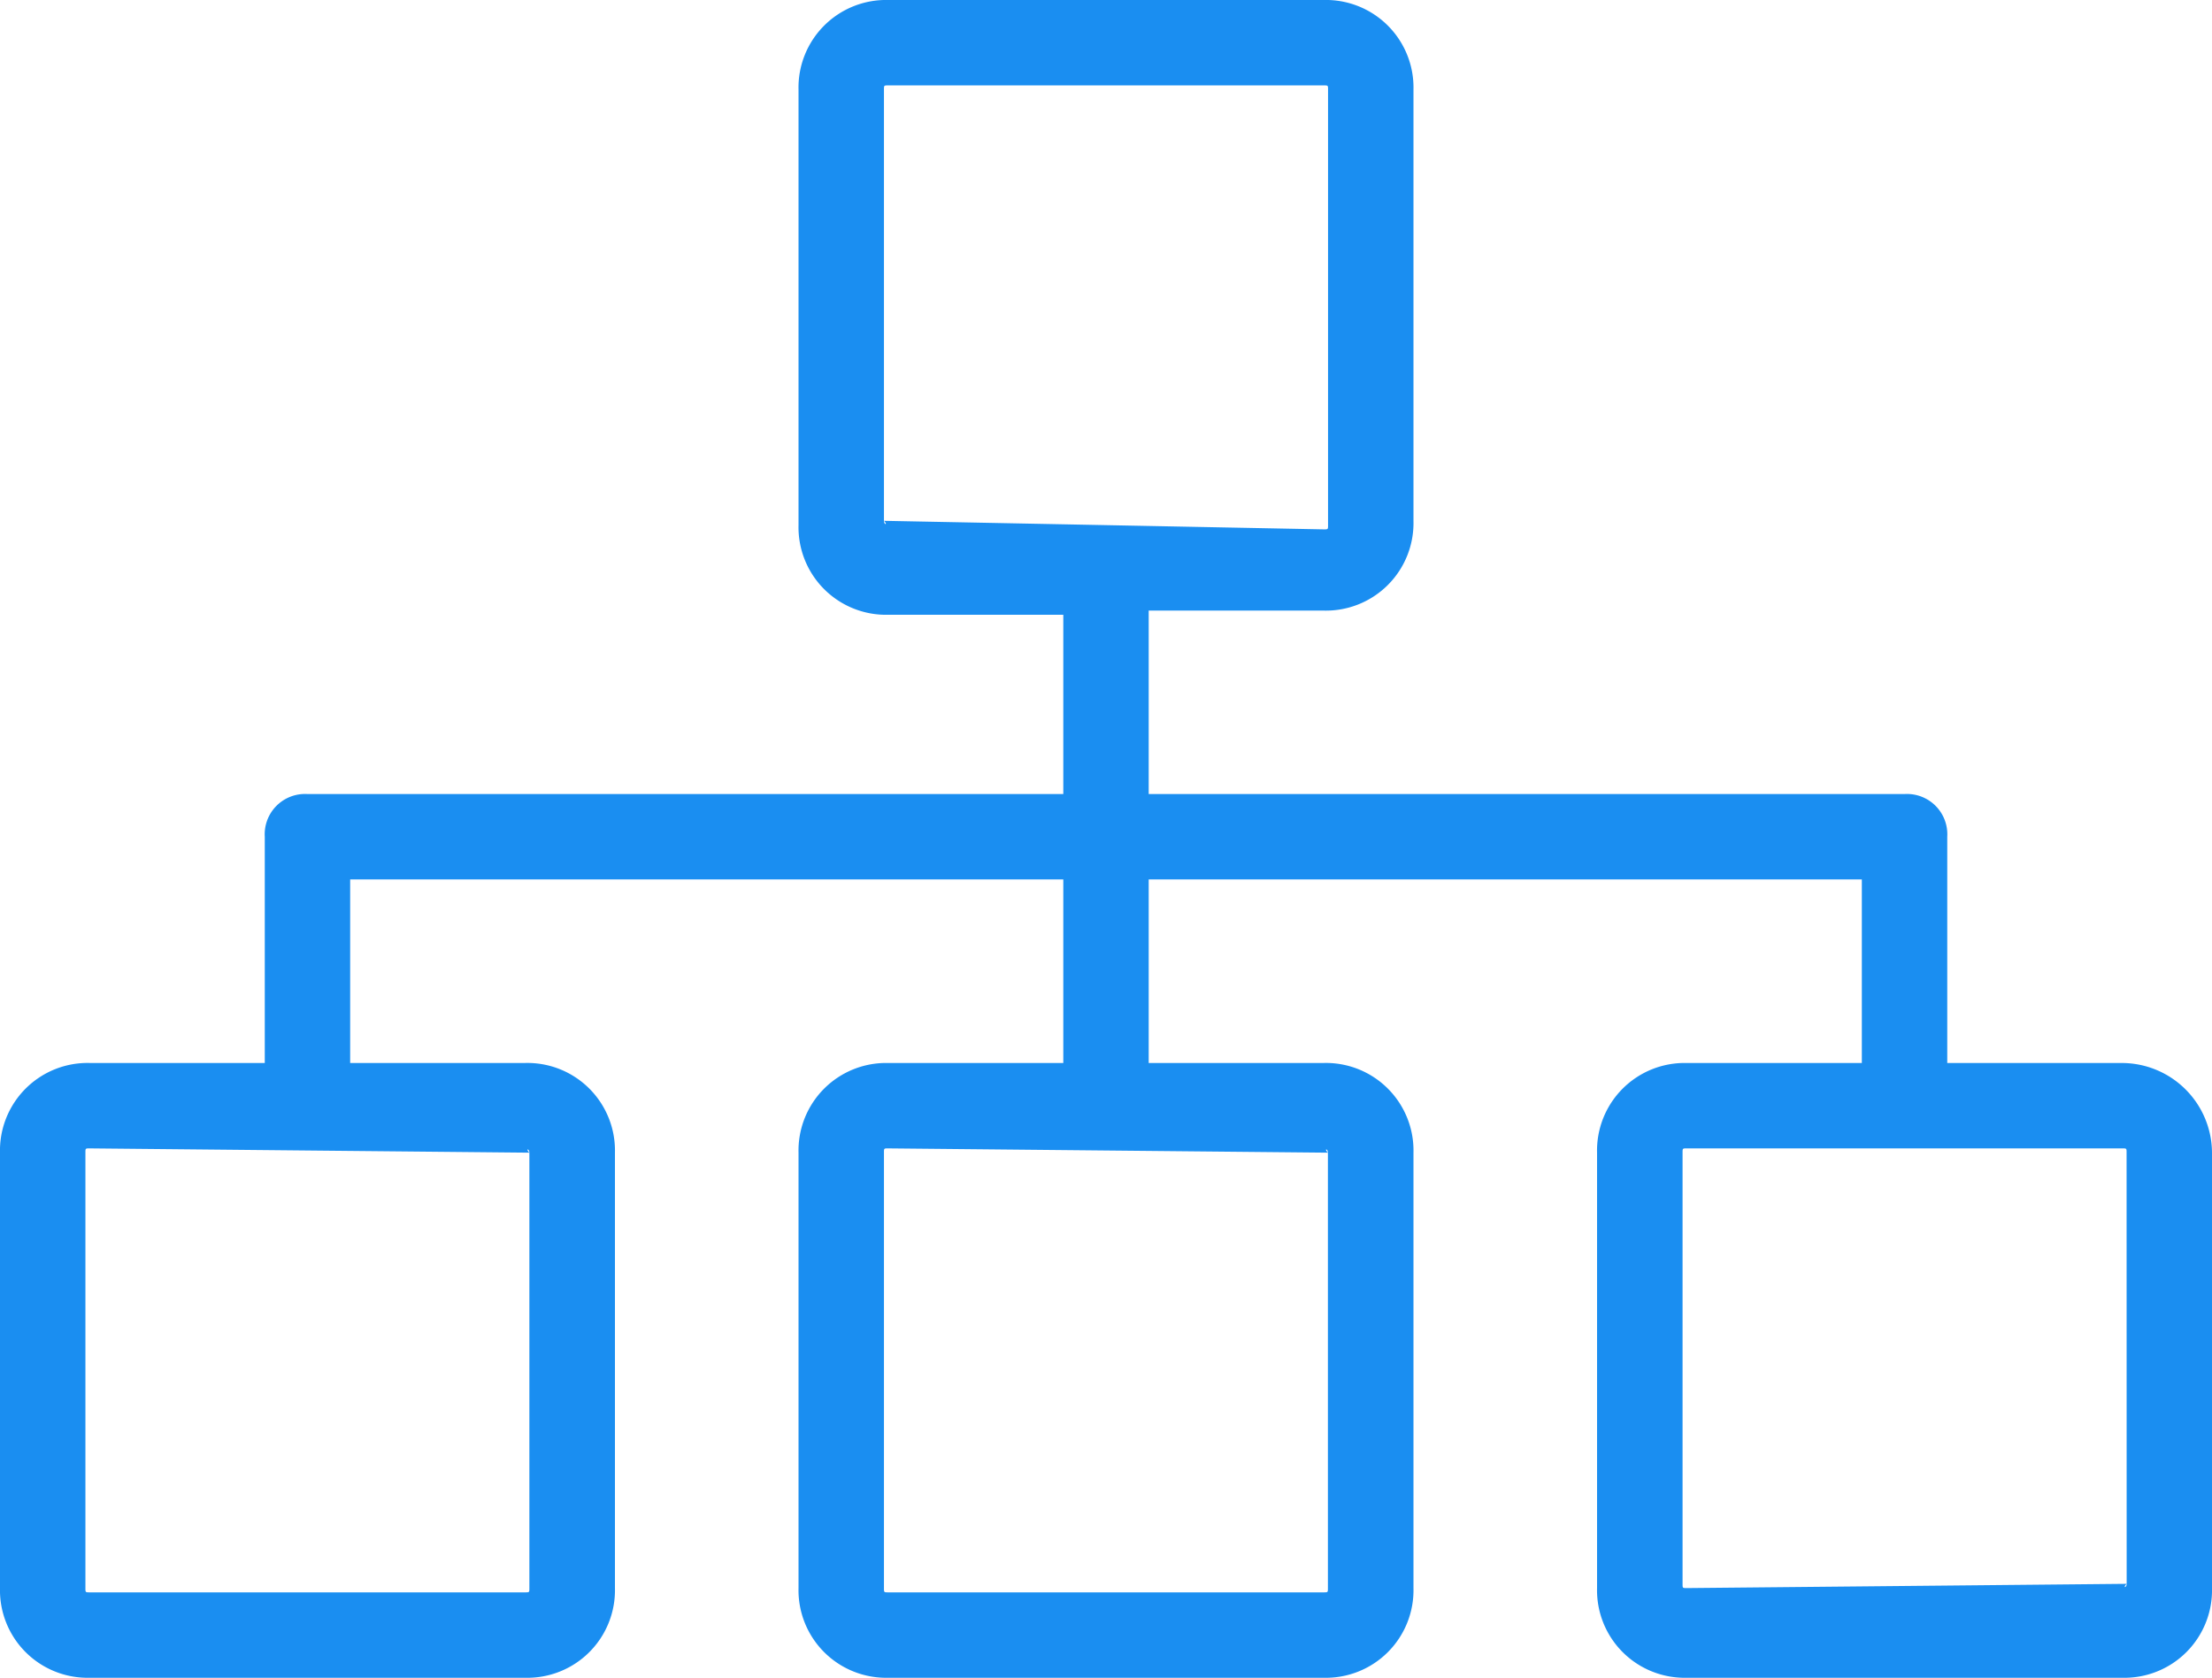 <svg xmlns="http://www.w3.org/2000/svg" width="80.402" height="61" viewBox="0 0 80.402 61">
  <g id="Organisation_Heirarchy_Diagram" data-name="Organisation Heirarchy Diagram" transform="translate(0 -50)">
    <g id="Group_2353" data-name="Group 2353" transform="translate(0 50)">
      <path id="Path_1025" data-name="Path 1025" d="M77.142,88.649H70.779V80.422a1.466,1.466,0,0,0-1.552-1.552H41.753V72.2h6.364a3.183,3.183,0,0,0,3.26-3.26V53.26A3.183,3.183,0,0,0,48.117,50H32.285a3.183,3.183,0,0,0-3.26,3.26V69.092a3.183,3.183,0,0,0,3.26,3.26h6.364V78.87H11.176a1.466,1.466,0,0,0-1.552,1.552v8.226H3.26A3.183,3.183,0,0,0,0,91.908V107.74A3.183,3.183,0,0,0,3.26,111H19.092a3.183,3.183,0,0,0,3.26-3.26V91.908a3.183,3.183,0,0,0-3.26-3.26H12.728V81.975H38.649v6.674H32.285a3.183,3.183,0,0,0-3.26,3.26V107.74a3.183,3.183,0,0,0,3.26,3.26H48.117a3.183,3.183,0,0,0,3.26-3.26V91.908a3.183,3.183,0,0,0-3.26-3.26H41.753V81.975H67.674v6.674H61.31a3.183,3.183,0,0,0-3.26,3.26V107.74A3.183,3.183,0,0,0,61.31,111H77.142a3.183,3.183,0,0,0,3.26-3.26V91.908A3.279,3.279,0,0,0,77.142,88.649Zm-57.9,3.26c-.155-.155,0-.155,0,0V107.74c0,.155,0,.155-.155.155H3.26c-.155,0-.155,0-.155-.155V91.908c0-.155,0-.155.155-.155Zm29.025,0c-.155-.155,0-.155,0,0V107.74c0,.155,0,.155-.155.155H32.285c-.155,0-.155,0-.155-.155V91.908c0-.155,0-.155.155-.155ZM32.13,68.936c.155.155,0,.155,0,0V53.26c0-.155,0-.155.155-.155H48.117c.155,0,.155,0,.155.155V69.092c0,.155,0,.155-.155.155ZM77.3,107.585c0,.155-.155.155,0,0l-15.987.155c-.155,0-.155,0-.155-.155V91.908c0-.155,0-.155.155-.155H77.142c.155,0,.155,0,.155.155Z" transform="translate(0 -50)" fill="#1a8ef1"/>
    </g>
  </g>
</svg>
